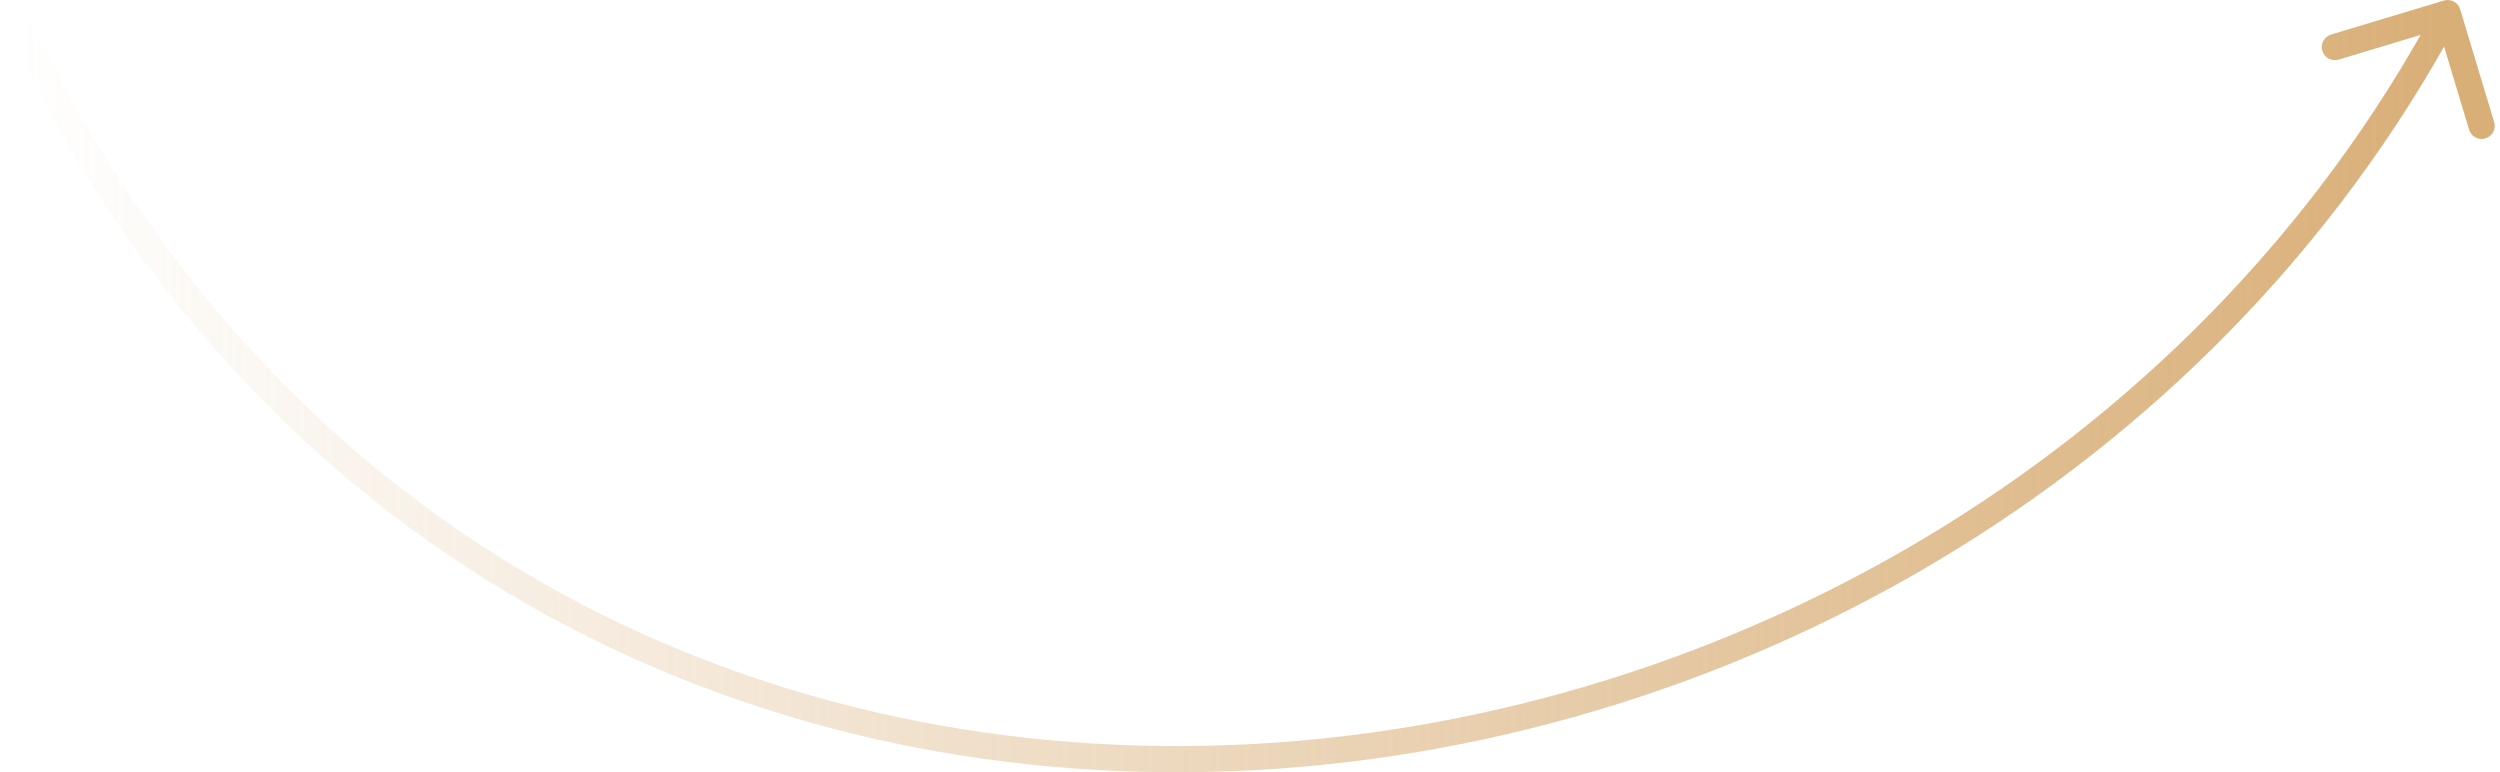 <svg width="191" height="59" viewBox="0 0 191 59" fill="none" xmlns="http://www.w3.org/2000/svg">
<path d="M187.957 0.712C187.798 0.183 187.24 -0.117 186.712 0.043L178.094 2.639C177.565 2.798 177.266 3.356 177.425 3.885C177.584 4.414 178.142 4.713 178.671 4.554L186.331 2.246L188.639 9.906C188.798 10.435 189.356 10.734 189.885 10.575C190.414 10.416 190.713 9.858 190.554 9.329L187.957 0.712ZM0.093 1.422C19.297 42.681 56.792 60.384 94.191 58.916C131.555 57.449 168.886 36.85 187.881 1.473L186.119 0.527C167.489 35.223 130.835 55.476 94.112 56.917C57.425 58.358 20.732 41.024 1.907 0.578L0.093 1.422Z" fill="url(#paint0_linear_359_1605)"/>
<defs>
<linearGradient id="paint0_linear_359_1605" x1="187" y1="1" x2="1" y2="1" gradientUnits="userSpaceOnUse">
<stop stop-color="#D9AF78"/>
<stop offset="1" stop-color="#D9AF78" stop-opacity="0"/>
</linearGradient>
</defs>
</svg>
